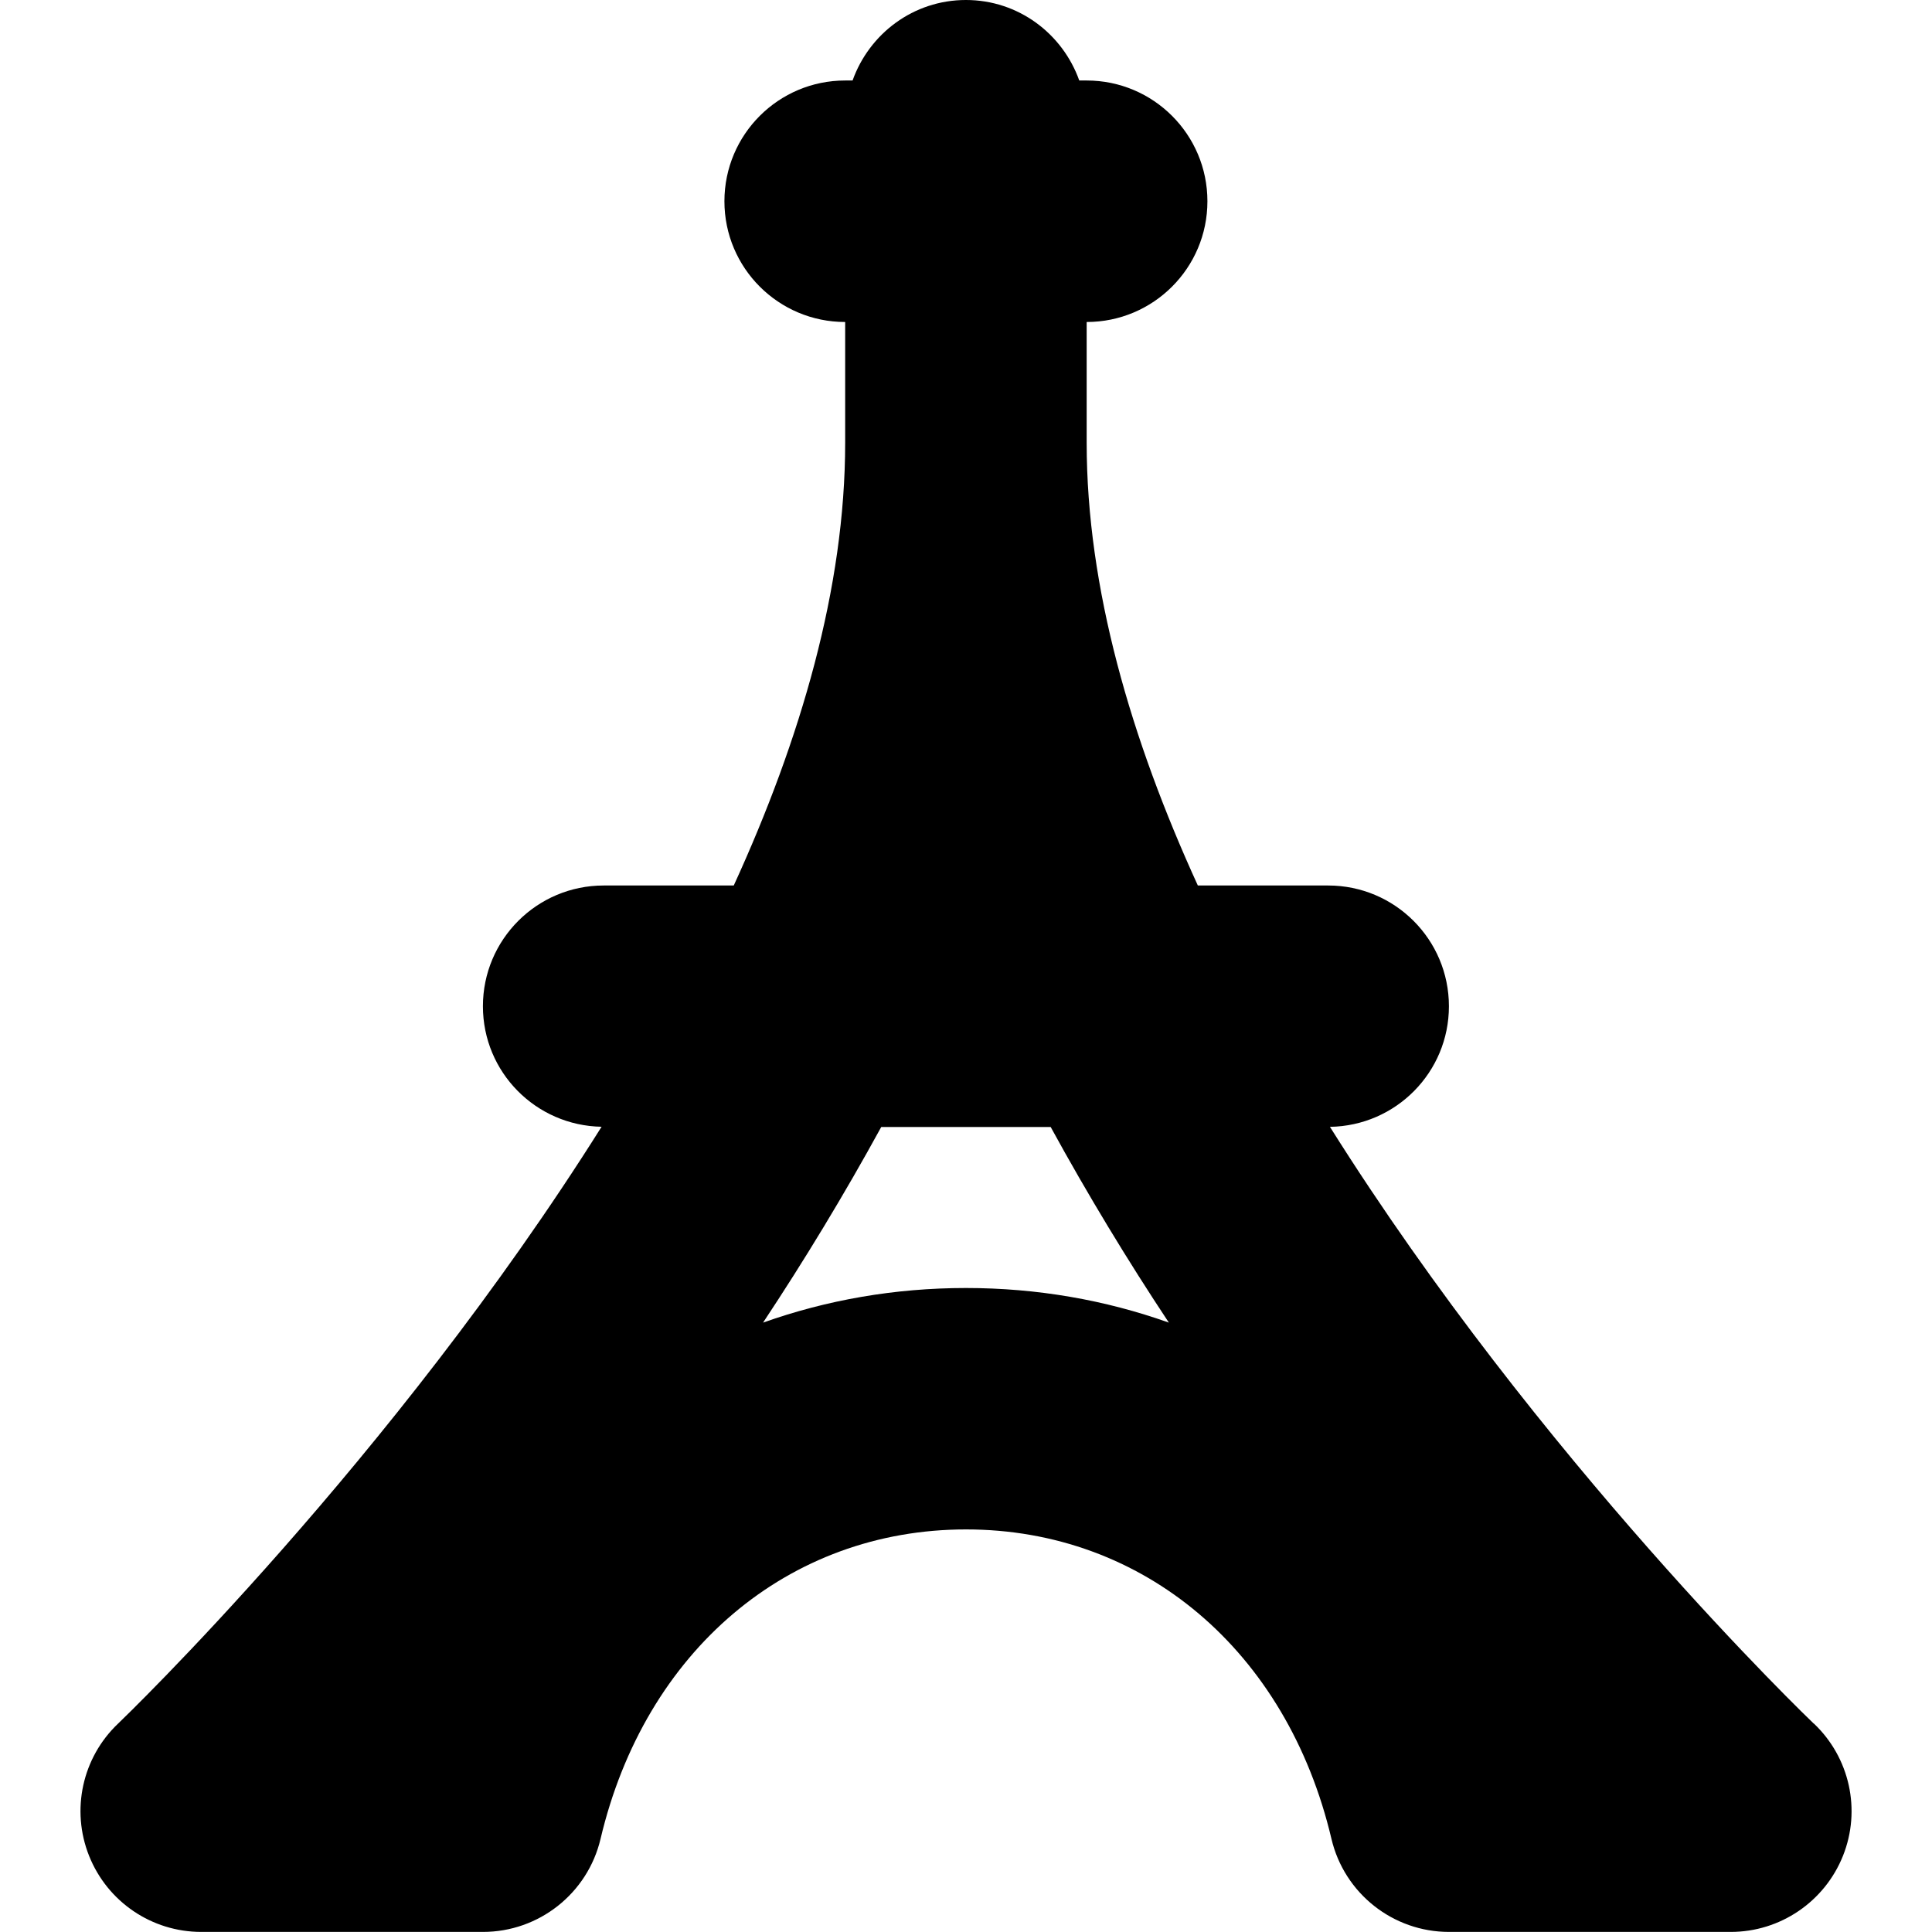 <?xml version="1.0" encoding="UTF-8"?>
<svg xmlns="http://www.w3.org/2000/svg" id="Layer_1" data-name="Layer 1" viewBox="0 0 24 24">
  <path d="M22.531,21.411c-.055-.052-3.405-3.267-6.01-7.413,.818-.012,1.478-.677,1.478-1.498,0-.829-.672-1.5-1.5-1.5h-1.619c-.829-1.813-1.381-3.696-1.381-5.5v-1.5c.828,0,1.5-.671,1.5-1.5s-.672-1.5-1.5-1.5h-.092c-.207-.581-.756-1-1.408-1s-1.201,.419-1.408,1h-.092c-.828,0-1.5,.671-1.5,1.5s.672,1.5,1.5,1.5v1.5c0,1.802-.553,3.685-1.384,5.5h-1.616c-.828,0-1.5,.671-1.5,1.5,0,.82,.658,1.483,1.474,1.497-2.604,4.144-5.951,7.362-6.006,7.414-.445,.422-.588,1.074-.36,1.644s.778,.944,1.393,.944h3.5c.695,0,1.3-.479,1.46-1.155,.551-2.335,2.333-3.845,4.54-3.845s3.989,1.509,4.54,3.845c.16,.677,.765,1.155,1.46,1.155h3.5c.614,0,1.166-.375,1.394-.945s.084-1.222-.362-1.644Zm-10.531-5.411c-.884,0-1.731,.149-2.521,.43,.512-.772,1.007-1.588,1.468-2.43h2.105c.461,.842,.956,1.658,1.468,2.43-.789-.281-1.637-.43-2.521-.43Z"/>
</svg>
